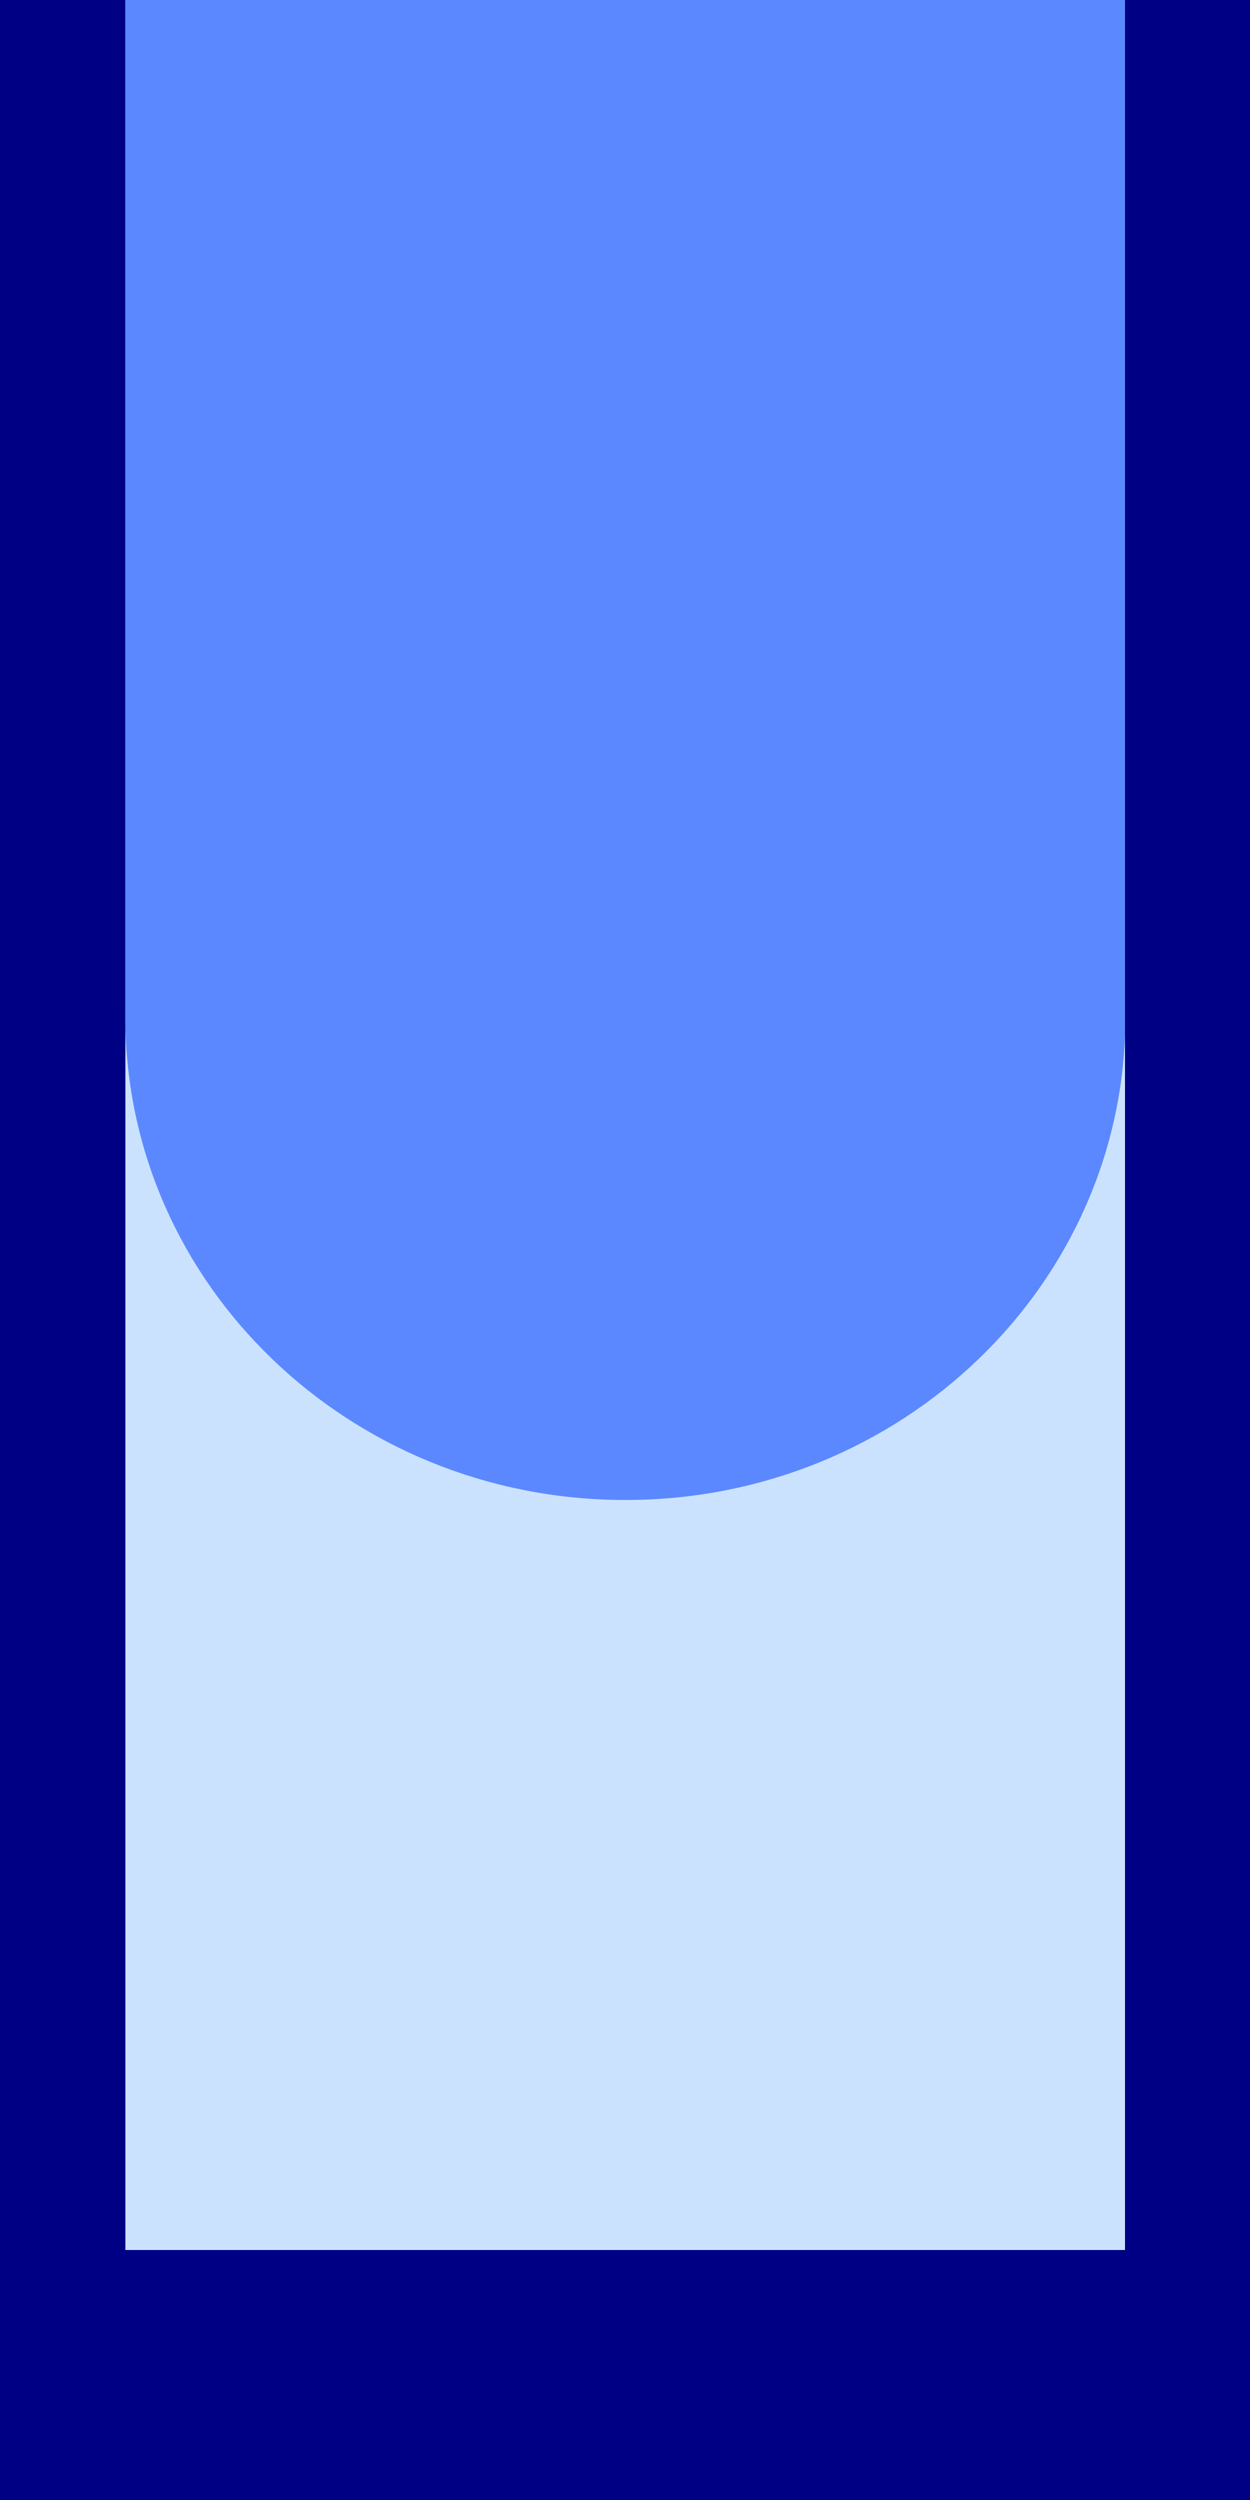 <svg width="10" height="20" viewBox="0 0 10 20" fill="none" xmlns="http://www.w3.org/2000/svg" class="visible-sm">
    <g>
        <path
            d="M0.003 -14H10.003V44.019C10.003 47.47 7.628 50 5.003 50C2.378 50 0.003 47.47 0.003 44.019V-14Z"
            fill="#CBE2FF" stroke="#000085" stroke-width="2" />
        <path fill-rule="evenodd" clip-rule="evenodd"
            d="M1.003 -13H9.003V8.14C9.003 10.272 7.212 12 5.003 12C2.794 12 1.003 10.272 1.003 8.14L1.003 -13Z"
            fill="#5B88FF" />
    </g>
    <rect x="1" y="18" width="8" height="1" fill="#000085" />
    <rect width="1" height="19" fill="#000085" />
    <rect x="9" width="1" height="19" fill="#000085" />
    <rect y="19" width="10" height="1" fill="#000085" />
</svg>